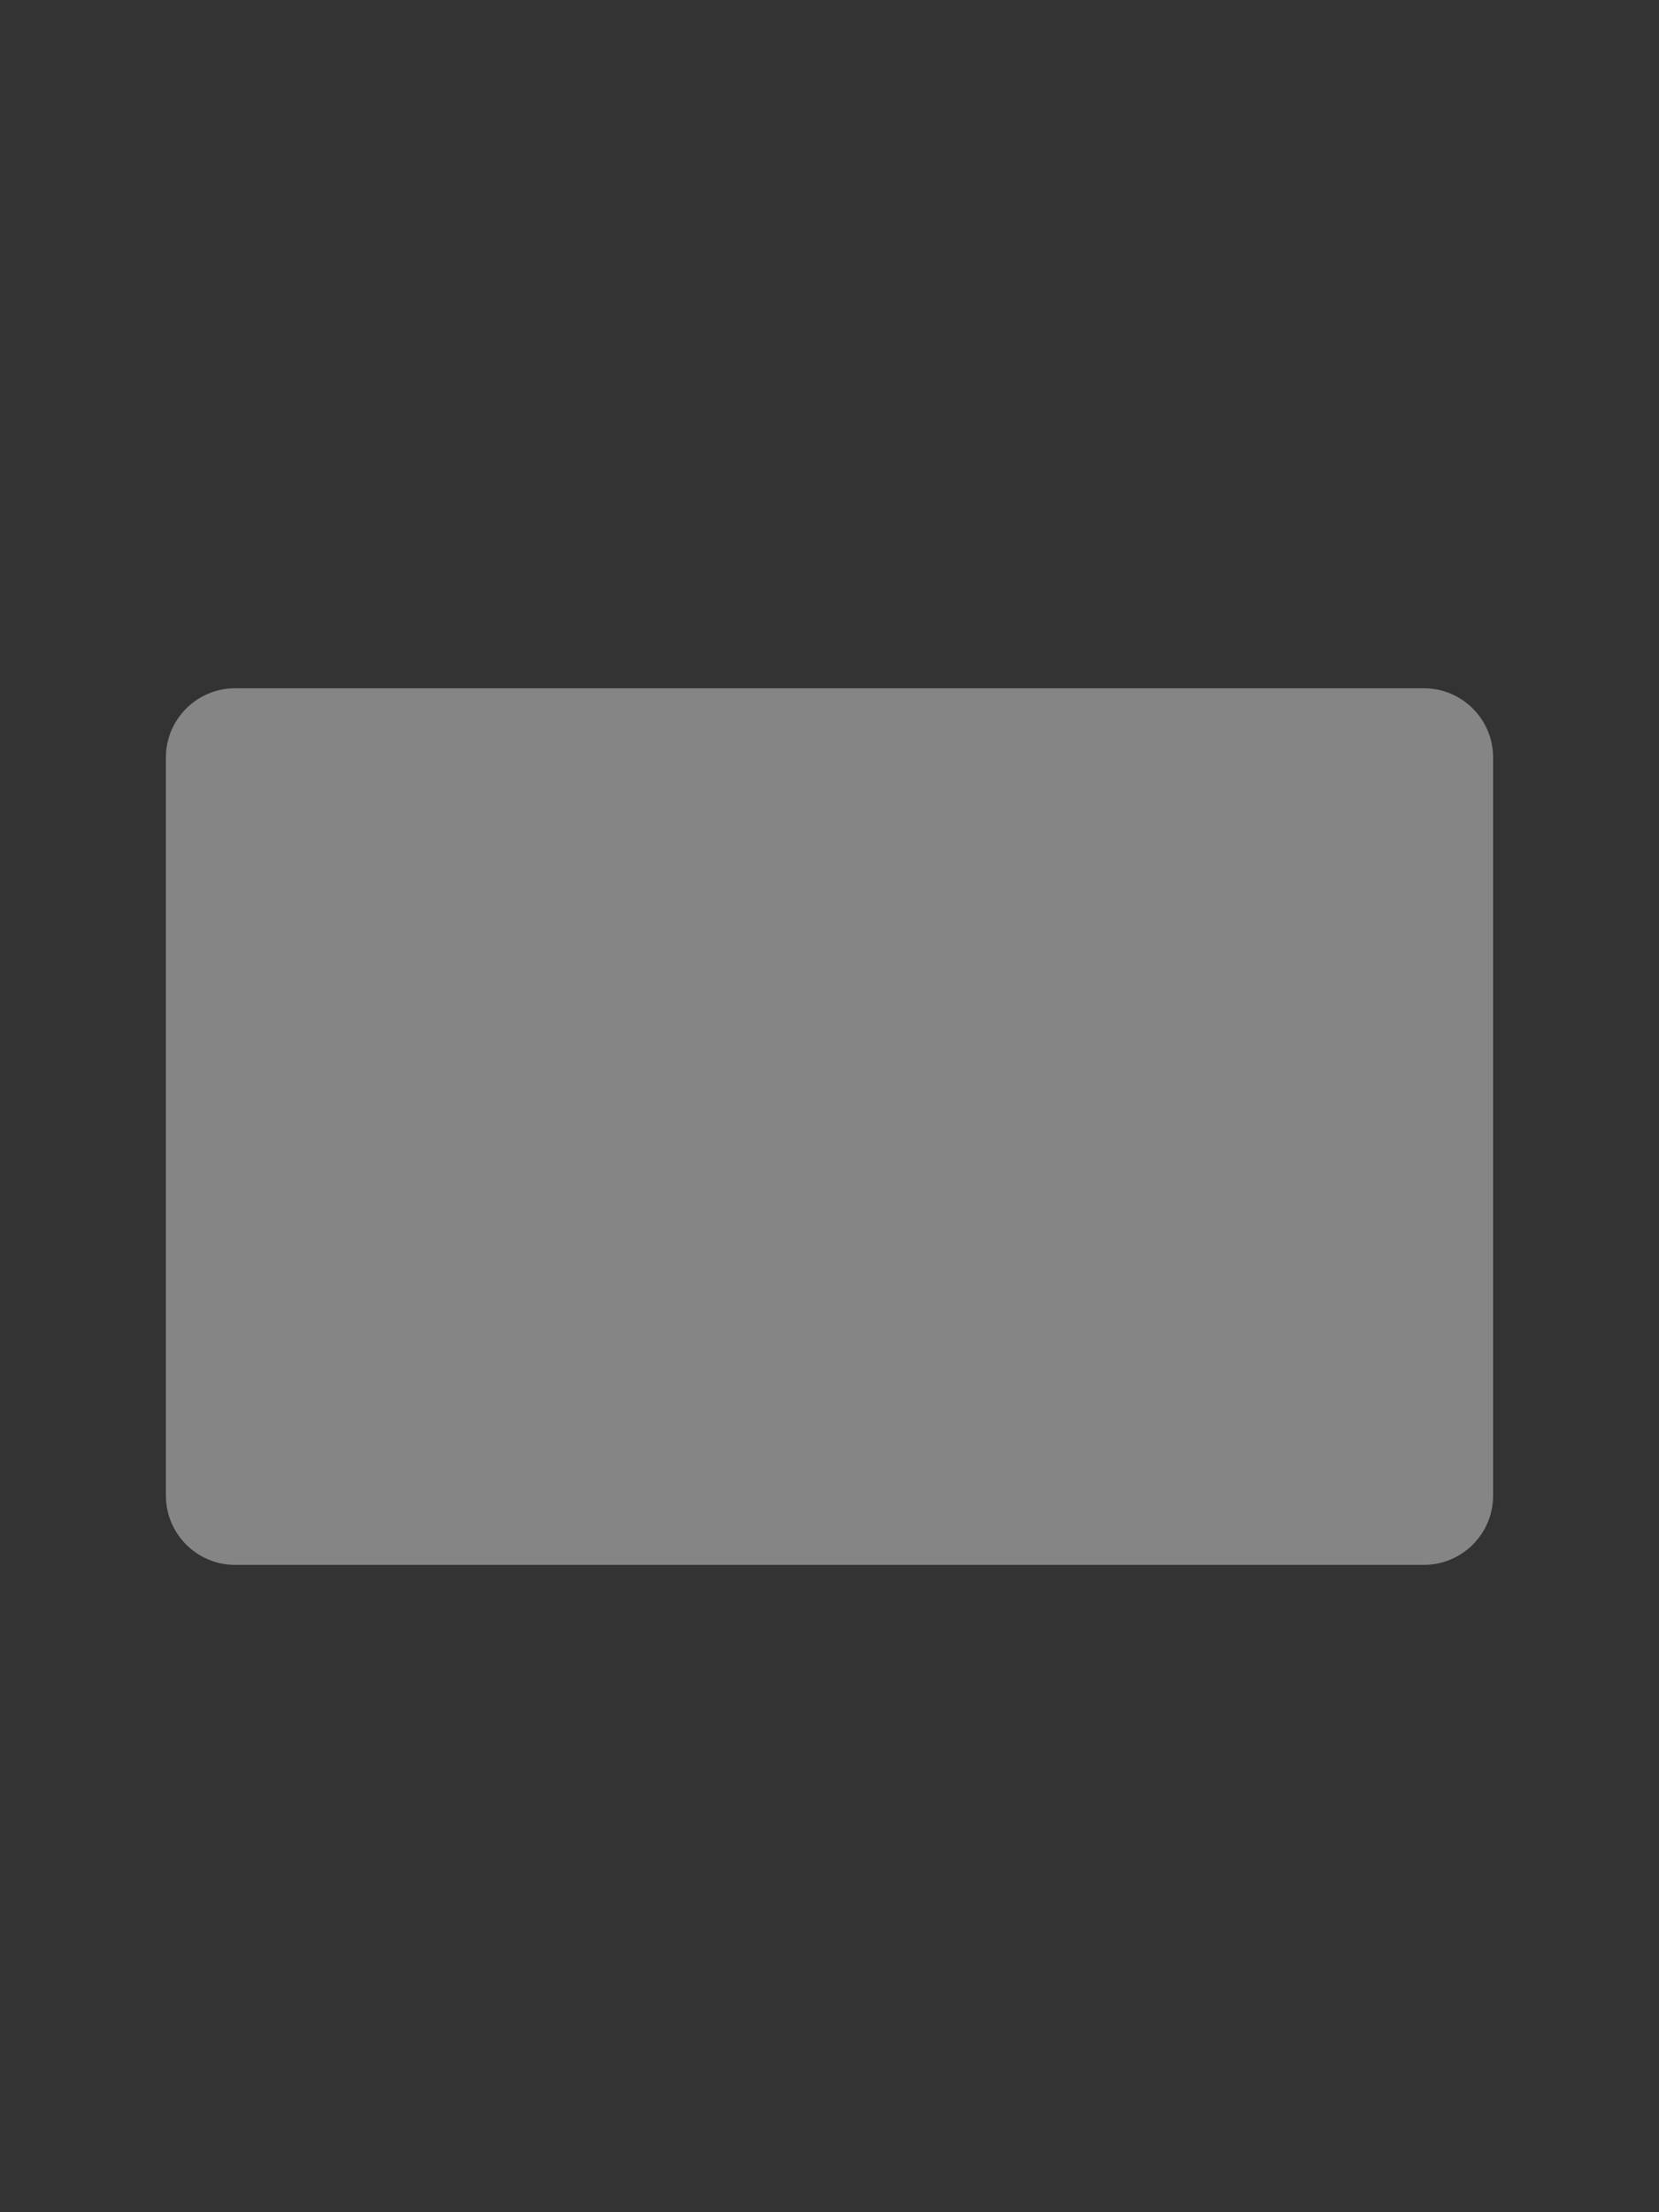 <?xml version="1.0" encoding="utf-8"?>
<!-- Generator: Adobe Illustrator 24.3.0, SVG Export Plug-In . SVG Version: 6.00 Build 0)  -->
<svg version="1.1" id="Layer_1" xmlns="http://www.w3.org/2000/svg" xmlns:xlink="http://www.w3.org/1999/xlink" x="0px" y="0px"
	 viewBox="0 0 600 800" style="enable-background:new 0 0 600 800;" xml:space="preserve">
<rect x="0" y="0" width="600" height="800" fill="#333333" stroke="none"/>
<style type="text/css">
	.st0{opacity:0.4;}
	.st1{fill:#FFFFFF;stroke:#FFFFFF;stroke-miterlimit:10;}
</style>
<g class="st0">
	<path class="st1" d="M539.5,273.9v267c0,13.5-11,24.5-24.5,24.5H85c-13.5,0-24.5-11-24.5-24.5v-267c0-13.5,11-24.5,24.5-24.5h430
		C528.5,249.4,539.5,260.4,539.5,273.9z"/>
	<g>
		<path class="st1" d="M510.9,533l11.1-5l0,1.8l-8.2,3.7l8.2,3.7v1.8l-11.1-5.1L510.9,533L510.9,533z"/>
		<path class="st1" d="M495.8,533l11.1-5v1.8l-8.2,3.7l8.2,3.7v1.8l-11.1-5.1L495.8,533L495.8,533z"/>
		<path class="st1" d="M480.8,533l11.1-5l0,1.8l-8.2,3.7l8.2,3.7v1.8l-11.1-5.1L480.8,533L480.8,533z"/>
		<path class="st1" d="M465.7,533l11.1-5v1.8l-8.2,3.7l8.2,3.7v1.8l-11.1-5.1L465.7,533L465.7,533z"/>
		<path class="st1" d="M450.7,533l11.1-5l0,1.8l-8.2,3.7l8.2,3.7v1.8l-11.1-5.1L450.7,533L450.7,533z"/>
		<path class="st1" d="M435.6,533l11.1-5v1.8l-8.2,3.7l8.2,3.7v1.8l-11.1-5.1L435.6,533L435.6,533z"/>
		<path class="st1" d="M420.5,533l11.1-5l0,1.8l-8.2,3.7l8.2,3.7v1.8l-11.1-5.1L420.5,533L420.5,533z"/>
		<path class="st1" d="M405.5,533l11.1-5l0,1.8l-8.2,3.7l8.2,3.7v1.8l-11.1-5.1L405.5,533L405.5,533z"/>
		<path class="st1" d="M390.4,533l11.1-5v1.8l-8.2,3.7l8.1,3.7v1.8l-11.1-5.1L390.4,533L390.4,533z"/>
		<path class="st1" d="M375.3,533l11.1-5l0,1.8l-8.2,3.7l8.1,3.7v1.8l-11.1-5.1V533z"/>
		<path class="st1" d="M360.3,533l11.1-5v1.8l-8.2,3.7l8.1,3.7v1.8l-11.1-5.1L360.3,533L360.3,533z"/>
		<path class="st1" d="M345.2,533l11.1-5l0,1.8l-8.2,3.7l8.1,3.7v1.8l-11.1-5.1V533z"/>
		<path class="st1" d="M330.2,533l11.1-5v1.8l-8.2,3.7l8.1,3.7v1.8l-11.1-5.1L330.2,533L330.2,533z"/>
		<path class="st1" d="M315.1,533l11.1-5l0,1.8l-8.2,3.7l8.1,3.7v1.8l-11.1-5.1V533z"/>
		<path class="st1" d="M300,533l11.1-5v1.8l-8.2,3.7l8.1,3.7v1.8L300,534L300,533L300,533z"/>
		<path class="st1" d="M285,533l11.1-5l0,1.8l-8.2,3.7l8.1,3.7v1.8L285,534V533z"/>
		<path class="st1" d="M269.9,533l11.1-5v1.8l-8.2,3.7l8.1,3.7v1.8l-11.1-5.1L269.9,533L269.9,533z"/>
		<path class="st1" d="M254.9,533l11.1-5v1.8l-8.2,3.7l8.1,3.7v1.8l-11.1-5.1L254.9,533L254.9,533z"/>
		<path class="st1" d="M239.8,533l11.1-5v1.8l-8.2,3.7l8.1,3.7v1.8l-11.1-5.1L239.8,533L239.8,533z"/>
		<path class="st1" d="M224.7,533l11.1-5v1.8l-8.2,3.7l8.1,3.7v1.8l-11.1-5.1L224.7,533L224.7,533z"/>
		<path class="st1" d="M209.7,533l11.1-5v1.8l-8.2,3.7l8.1,3.7v1.8l-11.1-5.1L209.7,533L209.7,533z"/>
		<path class="st1" d="M194.6,533l11.1-5v1.8l-8.2,3.7l8.1,3.7v1.8l-11.1-5.1L194.6,533L194.6,533z"/>
		<path class="st1" d="M179.5,533l11.1-5v1.8l-8.2,3.7l8.1,3.7v1.8l-11.1-5.1L179.5,533L179.5,533z"/>
		<path class="st1" d="M164.5,533l11.1-5v1.8l-8.2,3.7l8.1,3.7v1.8l-11.1-5.1L164.5,533L164.5,533z"/>
		<path class="st1" d="M149.4,533l11.1-5v1.8l-8.2,3.7l8.1,3.7v1.8l-11.1-5.1L149.4,533L149.4,533z"/>
		<path class="st1" d="M134.4,533l11.1-5v1.8l-8.2,3.7l8.1,3.7v1.8l-11.1-5.1L134.4,533L134.4,533z"/>
		<path class="st1" d="M119.3,533l11.1-5v1.8l-8.2,3.7l8.1,3.7v1.8l-11.1-5.1L119.3,533L119.3,533z"/>
		<path class="st1" d="M104.2,533l11.1-5v1.8l-8.2,3.7l8.1,3.7v1.8l-11.1-5.1L104.2,533L104.2,533z"/>
		<path class="st1" d="M89.2,533l11.1-5v1.8l-8.2,3.7l8.1,3.7v1.8L89.2,534L89.2,533L89.2,533z"/>
		<path class="st1" d="M74.1,533l11.1-5v1.8l-8.2,3.7l8.1,3.7v1.8L74.1,534L74.1,533L74.1,533z"/>
	</g>
	<g>
		<path class="st1" d="M510.9,501.5l11.1-5l0,1.8l-8.2,3.7l8.2,3.7v1.9l-11.1-5.1L510.9,501.5L510.9,501.5z"/>
		<path class="st1" d="M495.8,501.5l11.1-5v1.8l-8.2,3.7l8.2,3.7v1.9l-11.1-5.1L495.8,501.5L495.8,501.5z"/>
		<path class="st1" d="M480.8,501.5l11.1-5l0,1.8l-8.2,3.7l8.2,3.7v1.9l-11.1-5.1L480.8,501.5L480.8,501.5z"/>
		<path class="st1" d="M465.7,501.5l11.1-5v1.8l-8.2,3.7l8.2,3.7v1.9l-11.1-5.1L465.7,501.5L465.7,501.5z"/>
		<path class="st1" d="M450.6,501.5l11.1-5l0,1.8l-8.2,3.7l8.2,3.7v1.9l-11.1-5.1L450.6,501.5L450.6,501.5z"/>
		<path class="st1" d="M435.6,501.5l11.1-5v1.8l-8.2,3.7l8.2,3.7v1.9l-11.1-5.1L435.6,501.5L435.6,501.5z"/>
		<path class="st1" d="M420.5,501.5l11.1-5l0,1.8l-8.2,3.7l8.2,3.7v1.9l-11.1-5.1L420.5,501.5L420.5,501.5z"/>
		<path class="st1" d="M405.5,501.5l11.1-5l0,1.8l-8.2,3.7l8.2,3.7v1.9l-11.1-5.1L405.5,501.5L405.5,501.5z"/>
		<path class="st1" d="M390.4,501.5l11.1-5v1.8l-8.2,3.7l8.1,3.7v1.9l-11.1-5.1L390.4,501.5L390.4,501.5z"/>
		<path class="st1" d="M375.3,501.5l11.1-5l0,1.8l-8.2,3.7l8.1,3.7v1.9l-11.1-5.1V501.5z"/>
		<path class="st1" d="M360.3,501.5l11.1-5v1.8l-8.2,3.7l8.1,3.7v1.9l-11.1-5.1L360.3,501.5L360.3,501.5z"/>
		<path class="st1" d="M345.2,501.5l11.1-5l0,1.8l-8.2,3.7l8.1,3.7v1.9l-11.1-5.1V501.5z"/>
		<path class="st1" d="M330.1,501.5l11.1-5v1.8l-8.2,3.7l8.1,3.7v1.9l-11.1-5.1L330.1,501.5L330.1,501.5z"/>
		<path class="st1" d="M315.1,501.5l11.1-5l0,1.8L318,502l8.1,3.7v1.9l-11.1-5.1V501.5z"/>
		<path class="st1" d="M300,501.5l11.1-5v1.8l-8.2,3.7l8.1,3.7v1.9l-11.1-5.1L300,501.5L300,501.5z"/>
		<path class="st1" d="M285,501.5l11.1-5l0,1.8l-8.2,3.7l8.1,3.7v1.9l-11.1-5.1V501.5z"/>
		<path class="st1" d="M269.9,501.5l11.1-5v1.8l-8.2,3.7l8.1,3.7v1.9l-11.1-5.1L269.9,501.5L269.9,501.5z"/>
		<path class="st1" d="M254.8,501.5l11.1-5v1.8l-8.2,3.7l8.1,3.7v1.9l-11.1-5.1L254.8,501.5L254.8,501.5z"/>
		<path class="st1" d="M239.8,501.5l11.1-5v1.8l-8.2,3.7l8.1,3.7v1.9l-11.1-5.1L239.8,501.5L239.8,501.5z"/>
		<path class="st1" d="M224.7,501.5l11.1-5v1.8l-8.2,3.7l8.1,3.7v1.9l-11.1-5.1L224.7,501.5L224.7,501.5z"/>
		<path class="st1" d="M209.7,501.5l11.1-5v1.8l-8.2,3.7l8.1,3.7v1.9l-11.1-5.1L209.7,501.5L209.7,501.5z"/>
		<path class="st1" d="M194.6,501.5l11.1-5v1.8l-8.2,3.7l8.1,3.7v1.9l-11.1-5.1L194.6,501.5L194.6,501.5z"/>
		<path class="st1" d="M179.5,501.5l11.1-5v1.8l-8.2,3.7l8.1,3.7v1.9l-11.1-5.1L179.5,501.5L179.5,501.5z"/>
		<path class="st1" d="M164.5,501.5l11.1-5v1.8l-8.2,3.7l8.1,3.7v1.9l-11.1-5.1L164.5,501.5L164.5,501.5z"/>
		<path class="st1" d="M149.4,501.5l11.1-5v1.8l-8.2,3.7l8.1,3.7v1.9l-11.1-5.1L149.4,501.5L149.4,501.5z"/>
		<path class="st1" d="M134.3,501.5l11.1-5v1.8l-8.2,3.7l8.1,3.7v1.9l-11.1-5.1L134.3,501.5L134.3,501.5z"/>
		<path class="st1" d="M119.3,501.5l11.1-5v1.8l-8.2,3.7l8.1,3.7v1.9l-11.1-5.1L119.3,501.5L119.3,501.5z"/>
		<path class="st1" d="M104.2,501.5l11.1-5v1.8l-8.2,3.7l8.1,3.7v1.9l-11.1-5.1L104.2,501.5L104.2,501.5z"/>
		<path class="st1" d="M89.2,501.5l11.1-5v1.8l-8.2,3.7l8.1,3.7v1.9l-11.1-5.1L89.2,501.5L89.2,501.5z"/>
		<path class="st1" d="M74.1,501.5l11.1-5v1.8L77,502l8.1,3.7v1.9l-11.1-5.1L74.1,501.5L74.1,501.5z"/>
	</g>
	<g>
		<path class="st1" d="M510.9,469.4l11.1-5l0,1.8l-8.2,3.7l8.2,3.7v1.9l-11.1-5.1L510.9,469.4L510.9,469.4z"/>
		<path class="st1" d="M495.8,469.4l11.1-5v1.8l-8.2,3.7l8.2,3.7v1.9l-11.1-5.1L495.8,469.4L495.8,469.4z"/>
		<path class="st1" d="M480.8,469.4l11.1-5l0,1.8l-8.2,3.7l8.2,3.7v1.9l-11.1-5.1L480.8,469.4L480.8,469.4z"/>
		<path class="st1" d="M465.7,469.4l11.1-5v1.8l-8.2,3.7l8.2,3.7v1.9l-11.1-5.1L465.7,469.4L465.7,469.4z"/>
		<path class="st1" d="M450.6,469.4l11.1-5l0,1.8l-8.2,3.7l8.2,3.7v1.9l-11.1-5.1L450.6,469.4L450.6,469.4z"/>
		<path class="st1" d="M435.6,469.4l11.1-5v1.8l-8.2,3.7l8.2,3.7v1.9l-11.1-5.1L435.6,469.4L435.6,469.4z"/>
		<path class="st1" d="M420.5,469.4l11.1-5l0,1.8l-8.2,3.7l8.2,3.7v1.9l-11.1-5.1L420.5,469.4L420.5,469.4z"/>
		<path class="st1" d="M405.4,469.4l11.1-5l0,1.8l-8.2,3.7l8.2,3.7v1.9l-11.1-5.1L405.4,469.4L405.4,469.4z"/>
		<path class="st1" d="M390.4,469.4l11.1-5v1.8l-8.2,3.7l8.1,3.7v1.9l-11.1-5.1L390.4,469.4L390.4,469.4z"/>
		<path class="st1" d="M375.3,469.4l11.1-5l0,1.8l-8.2,3.7l8.1,3.7v1.9l-11.1-5.1V469.4z"/>
		<path class="st1" d="M360.3,469.4l11.1-5v1.8l-8.2,3.7l8.1,3.7v1.9l-11.1-5.1L360.3,469.4L360.3,469.4z"/>
		<path class="st1" d="M345.2,469.4l11.1-5l0,1.8l-8.2,3.7l8.1,3.7v1.9l-11.1-5.1V469.4z"/>
		<path class="st1" d="M330.1,469.4l11.1-5v1.8l-8.2,3.7l8.1,3.7v1.9l-11.1-5.1L330.1,469.4L330.1,469.4z"/>
		<path class="st1" d="M315.1,469.4l11.1-5l0,1.8l-8.2,3.7l8.1,3.7v1.9l-11.1-5.1V469.4z"/>
		<path class="st1" d="M300,469.4l11.1-5v1.8l-8.2,3.7l8.1,3.7v1.9l-11.1-5.1L300,469.4L300,469.4z"/>
		<path class="st1" d="M284.9,469.4l11.1-5l0,1.8l-8.2,3.7l8.1,3.7v1.9l-11.1-5.1V469.4z"/>
		<path class="st1" d="M269.9,469.4l11.1-5v1.8l-8.2,3.7l8.1,3.7v1.9l-11.1-5.1L269.9,469.4L269.9,469.4z"/>
		<path class="st1" d="M254.8,469.4l11.1-5v1.8l-8.2,3.7l8.1,3.7v1.9l-11.1-5.1L254.8,469.4L254.8,469.4z"/>
		<path class="st1" d="M239.8,469.4l11.1-5v1.8l-8.2,3.7l8.1,3.7v1.9l-11.1-5.1L239.8,469.4L239.8,469.4z"/>
		<path class="st1" d="M224.7,469.4l11.1-5v1.8l-8.2,3.7l8.1,3.7v1.9l-11.1-5.1L224.7,469.4L224.7,469.4z"/>
		<path class="st1" d="M209.6,469.4l11.1-5v1.8l-8.2,3.7l8.1,3.7v1.9l-11.1-5.1L209.6,469.4L209.6,469.4z"/>
		<path class="st1" d="M194.6,469.4l11.1-5v1.8l-8.2,3.7l8.1,3.7v1.9l-11.1-5.1L194.6,469.4L194.6,469.4z"/>
		<path class="st1" d="M179.5,469.4l11.1-5v1.8l-8.2,3.7l8.1,3.7v1.9l-11.1-5.1L179.5,469.4L179.5,469.4z"/>
		<path class="st1" d="M164.5,469.4l11.1-5v1.8l-8.2,3.7l8.1,3.7v1.9l-11.1-5.1L164.5,469.4L164.5,469.4z"/>
		<path class="st1" d="M149.4,469.4l11.1-5v1.8l-8.2,3.7l8.1,3.7v1.9l-11.1-5.1L149.4,469.4L149.4,469.4z"/>
		<path class="st1" d="M134.3,469.4l11.1-5v1.8l-8.2,3.7l8.1,3.7v1.9l-11.1-5.1L134.3,469.4L134.3,469.4z"/>
		<path class="st1" d="M119.3,469.4l11.1-5v1.8l-8.2,3.7l8.1,3.7v1.9l-11.1-5.1L119.3,469.4L119.3,469.4z"/>
		<path class="st1" d="M104.2,469.4l11.1-5v1.8l-8.2,3.7l8.1,3.7v1.9l-11.1-5.1L104.2,469.4L104.2,469.4z"/>
		<path class="st1" d="M89.1,469.4l11.1-5v1.8l-8.2,3.7l8.1,3.7v1.9l-11.1-5.1L89.1,469.4L89.1,469.4z"/>
		<path class="st1" d="M74.1,469.4l11.1-5v1.8l-8.2,3.7l8.1,3.7v1.9l-11.1-5.1L74.1,469.4L74.1,469.4z"/>
	</g>
</g>
</svg>

